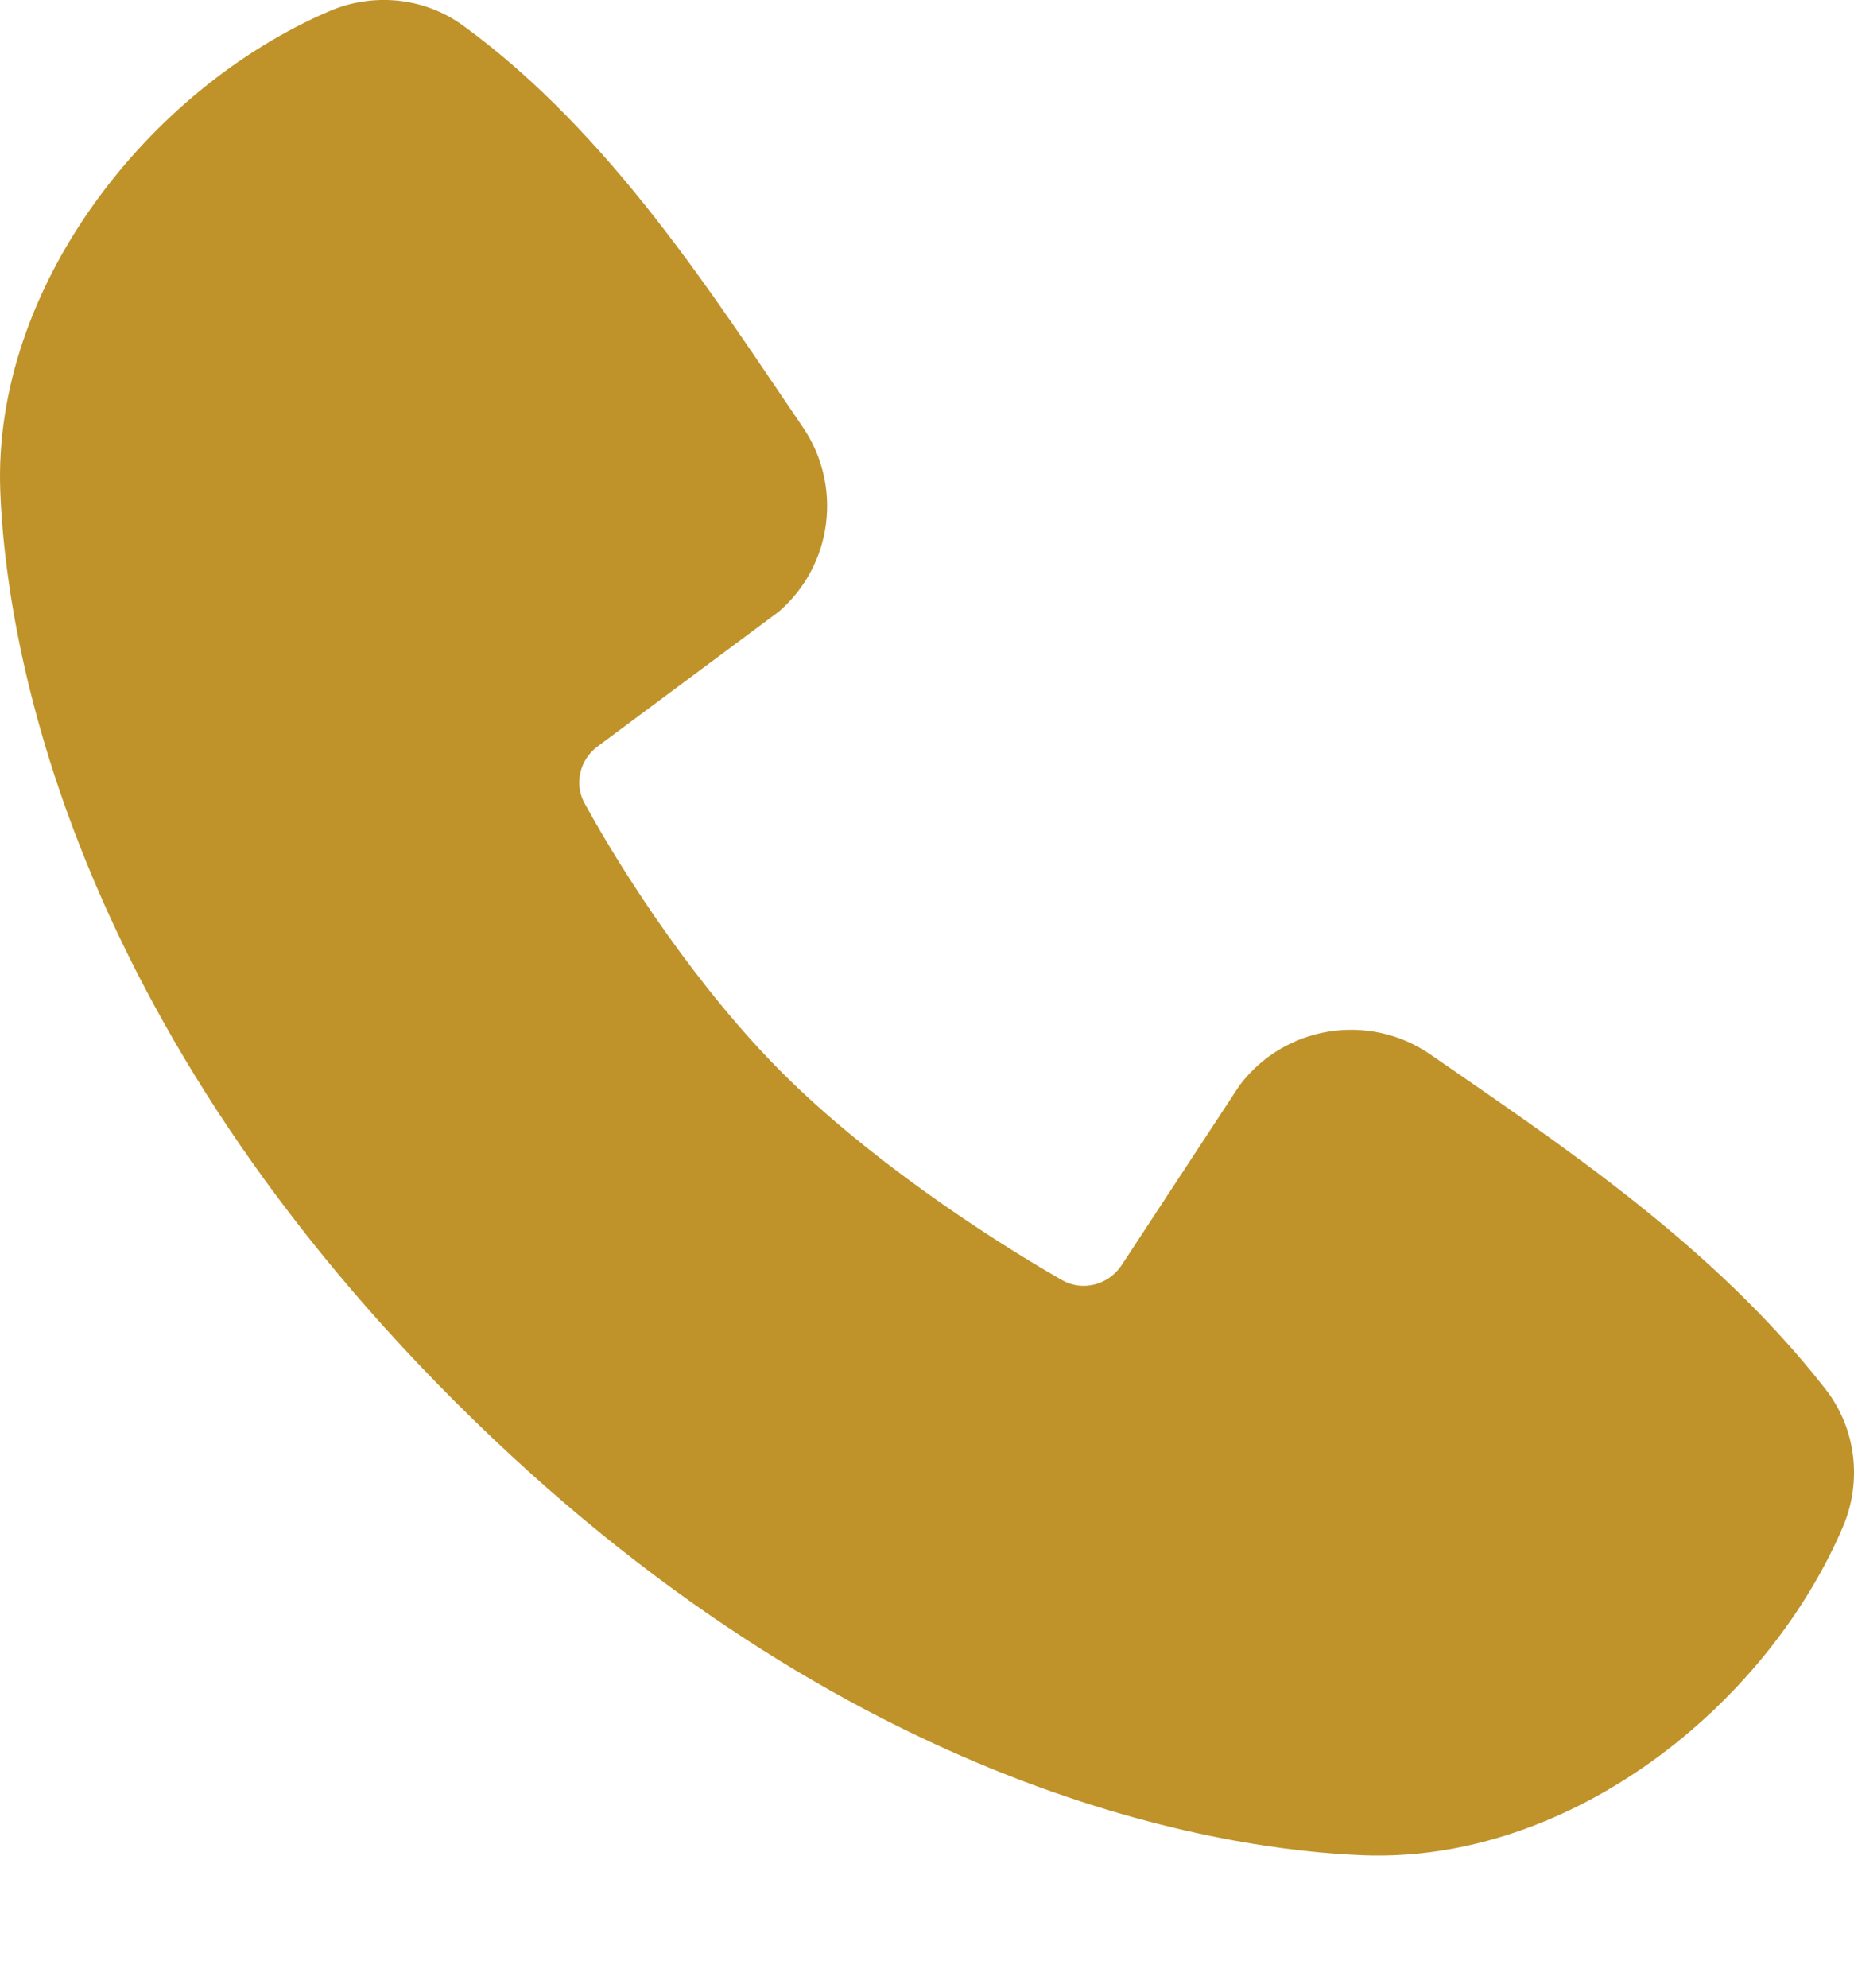 <svg width="14" height="15" viewBox="0 0 14 15" fill="none" xmlns="http://www.w3.org/2000/svg">
<path fill-rule="evenodd" clip-rule="evenodd" d="M10.299 14.001C9.289 13.964 6.427 13.569 3.431 10.572C0.434 7.576 0.039 4.714 0.002 3.704C-0.055 2.164 1.125 0.668 2.488 0.084C2.807 -0.053 3.195 -0.028 3.501 0.196C4.622 1.014 5.397 2.25 6.062 3.223C6.362 3.662 6.29 4.262 5.882 4.615L4.514 5.632C4.378 5.732 4.333 5.915 4.415 6.063C4.724 6.627 5.276 7.465 5.907 8.096C6.539 8.728 7.417 9.315 8.019 9.66C8.175 9.749 8.371 9.697 8.47 9.547L9.36 8.191C9.702 7.737 10.339 7.638 10.802 7.958C11.789 8.641 12.941 9.402 13.784 10.482C14.023 10.788 14.059 11.19 13.916 11.523C13.329 12.892 11.844 14.058 10.299 14.001Z" fill="#BF932A"/>
</svg>
